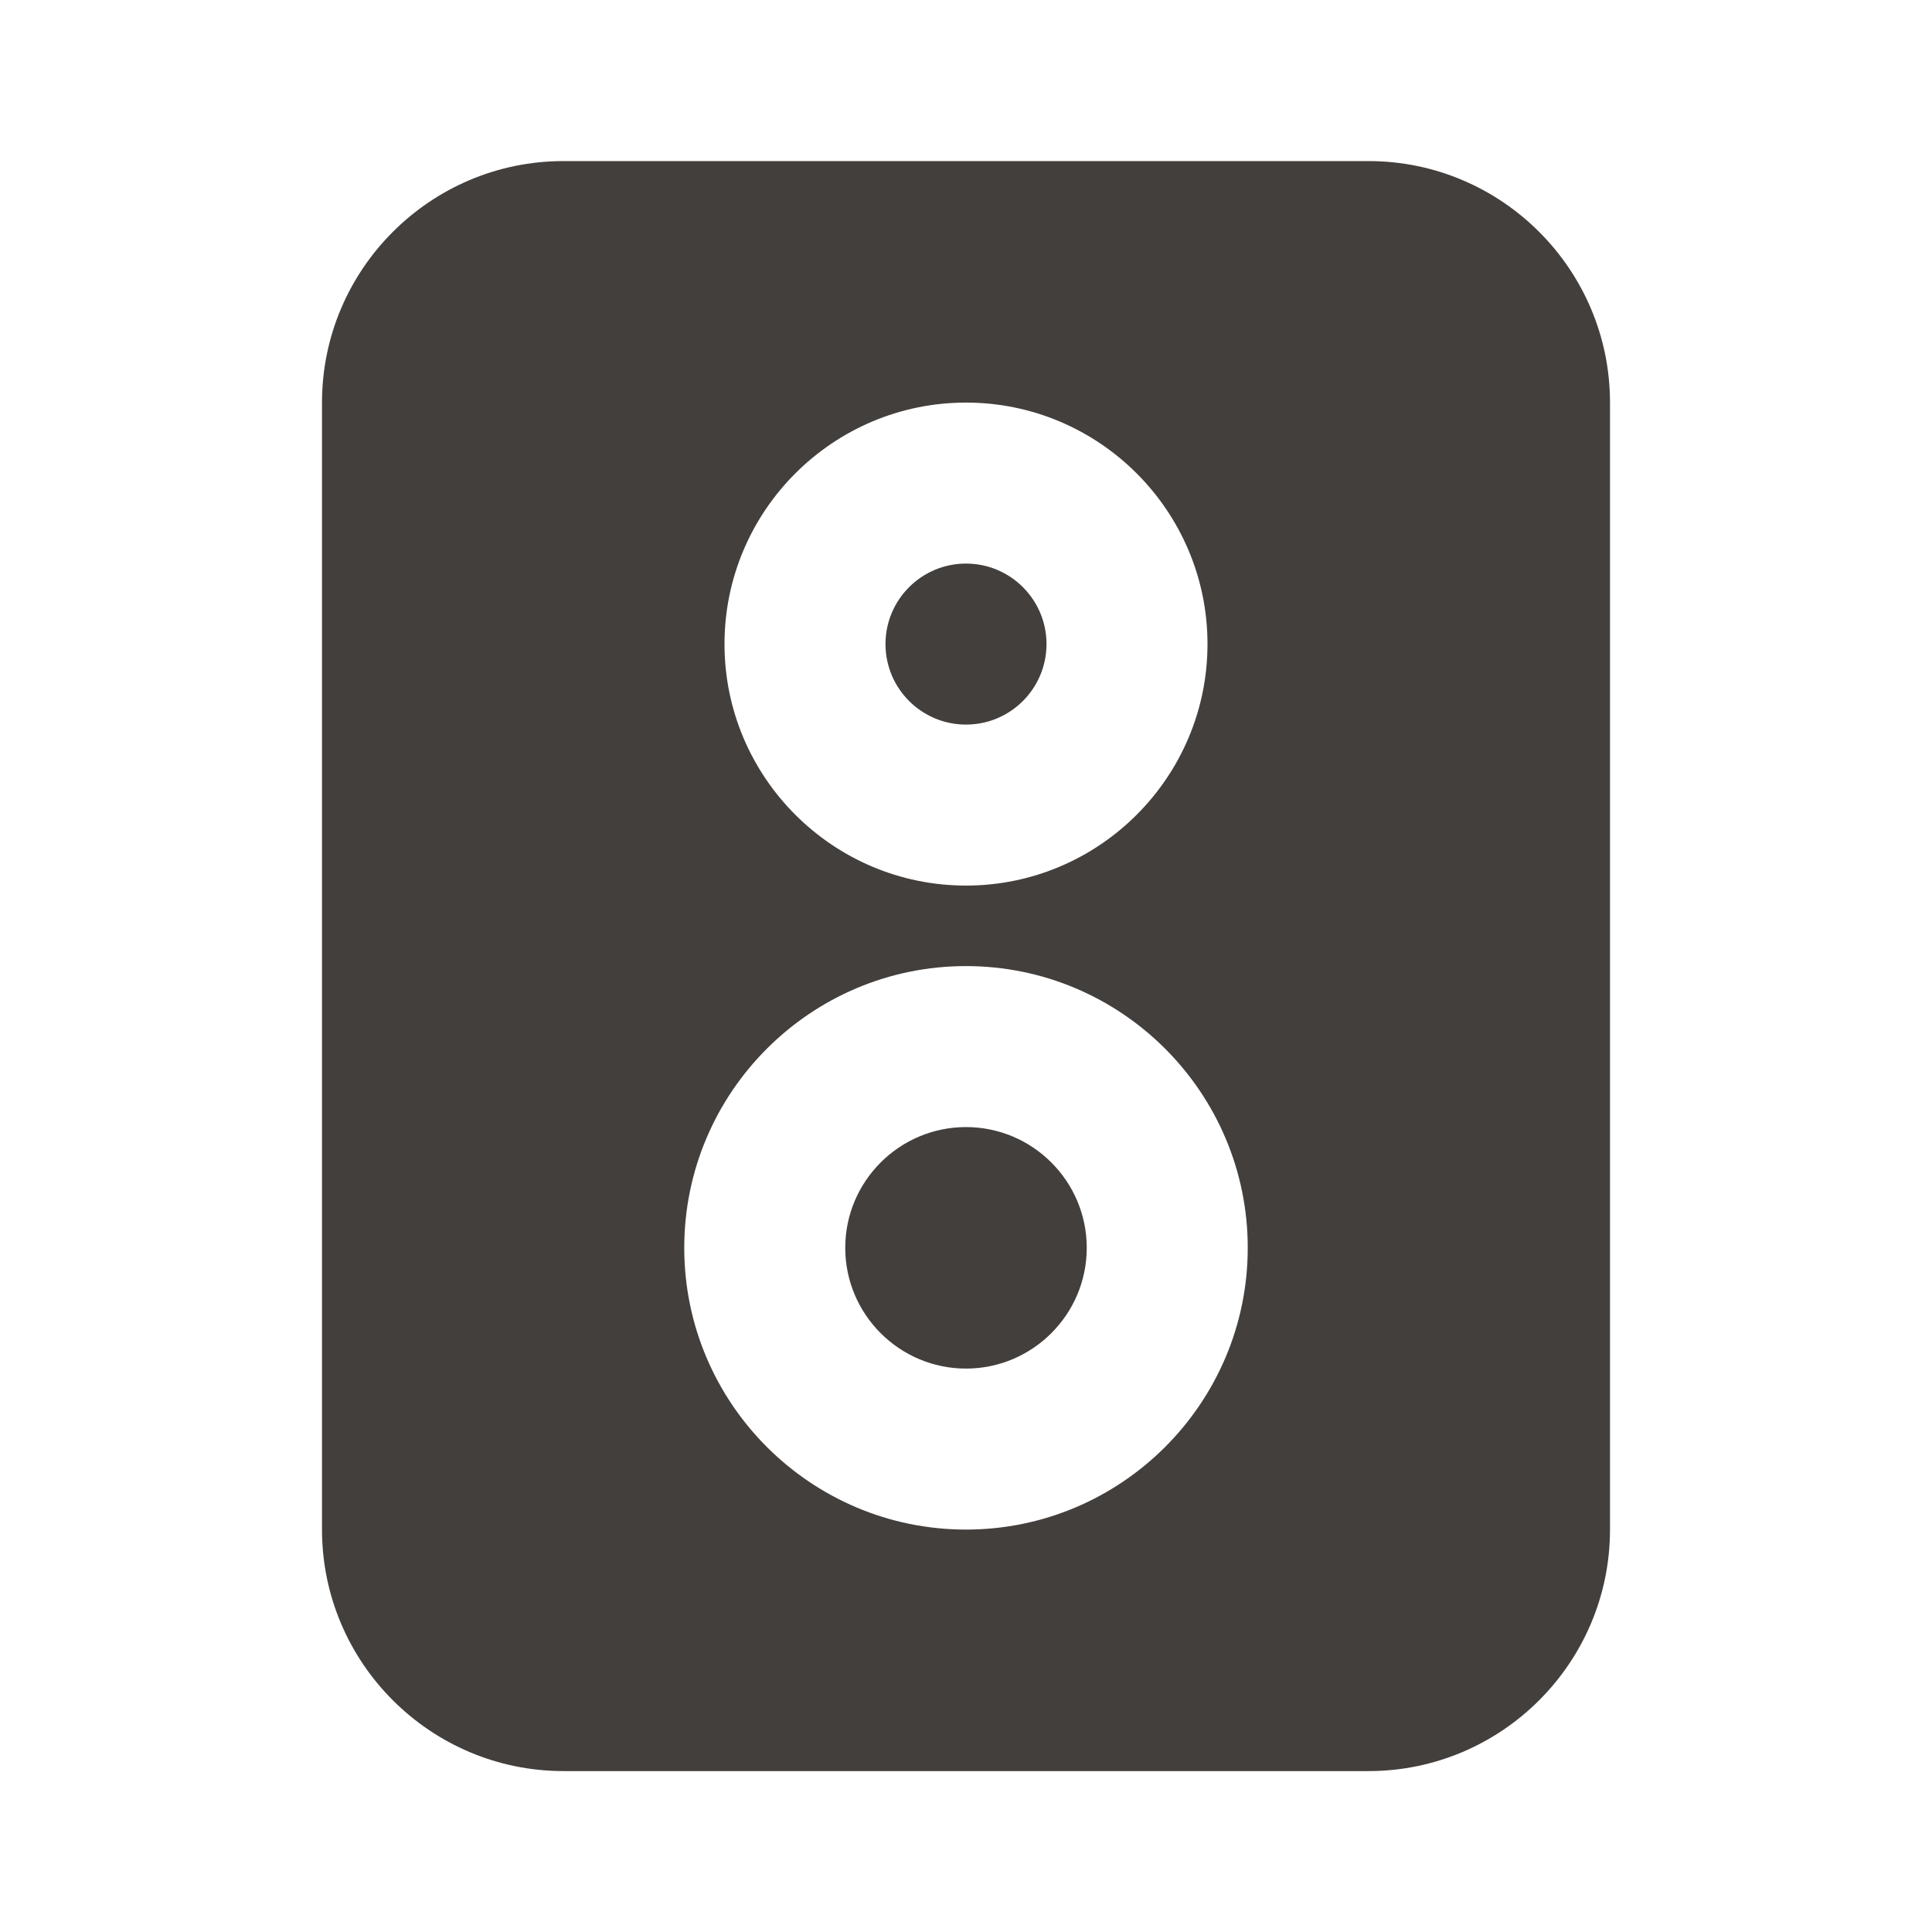 <svg width="24" height="24" viewBox="0 0 24 24" fill="none" xmlns="http://www.w3.org/2000/svg">
<g id="Icon/Fill/speaker">
<path id="Mask" fill-rule="evenodd" clip-rule="evenodd" d="M13 8.001C13 8.553 12.552 9.001 12 9.001C11.448 9.001 11 8.553 11 8.001C11 7.449 11.448 7.001 12 7.001C12.552 7.001 13 7.449 13 8.001ZM10.5 15.501C10.5 14.674 11.173 14.001 12 14.001C12.827 14.001 13.5 14.674 13.5 15.501C13.5 16.328 12.827 17.001 12 17.001C11.173 17.001 10.5 16.328 10.5 15.501ZM12 19.001C10.07 19.001 8.5 17.431 8.5 15.501C8.5 13.571 10.07 12.001 12 12.001C13.93 12.001 15.5 13.571 15.5 15.501C15.5 17.431 13.93 19.001 12 19.001ZM12 5.001C13.654 5.001 15 6.347 15 8.001C15 9.655 13.654 11.001 12 11.001C10.346 11.001 9 9.655 9 8.001C9 6.347 10.346 5.001 12 5.001ZM17 2.001H7C5.346 2.001 4 3.347 4 5.001V19.001C4 20.655 5.346 22.001 7 22.001H17C18.654 22.001 20 20.655 20 19.001V5.001C20 3.347 18.654 2.001 17 2.001Z" fill="#423F3D"/>
</g>
</svg>
